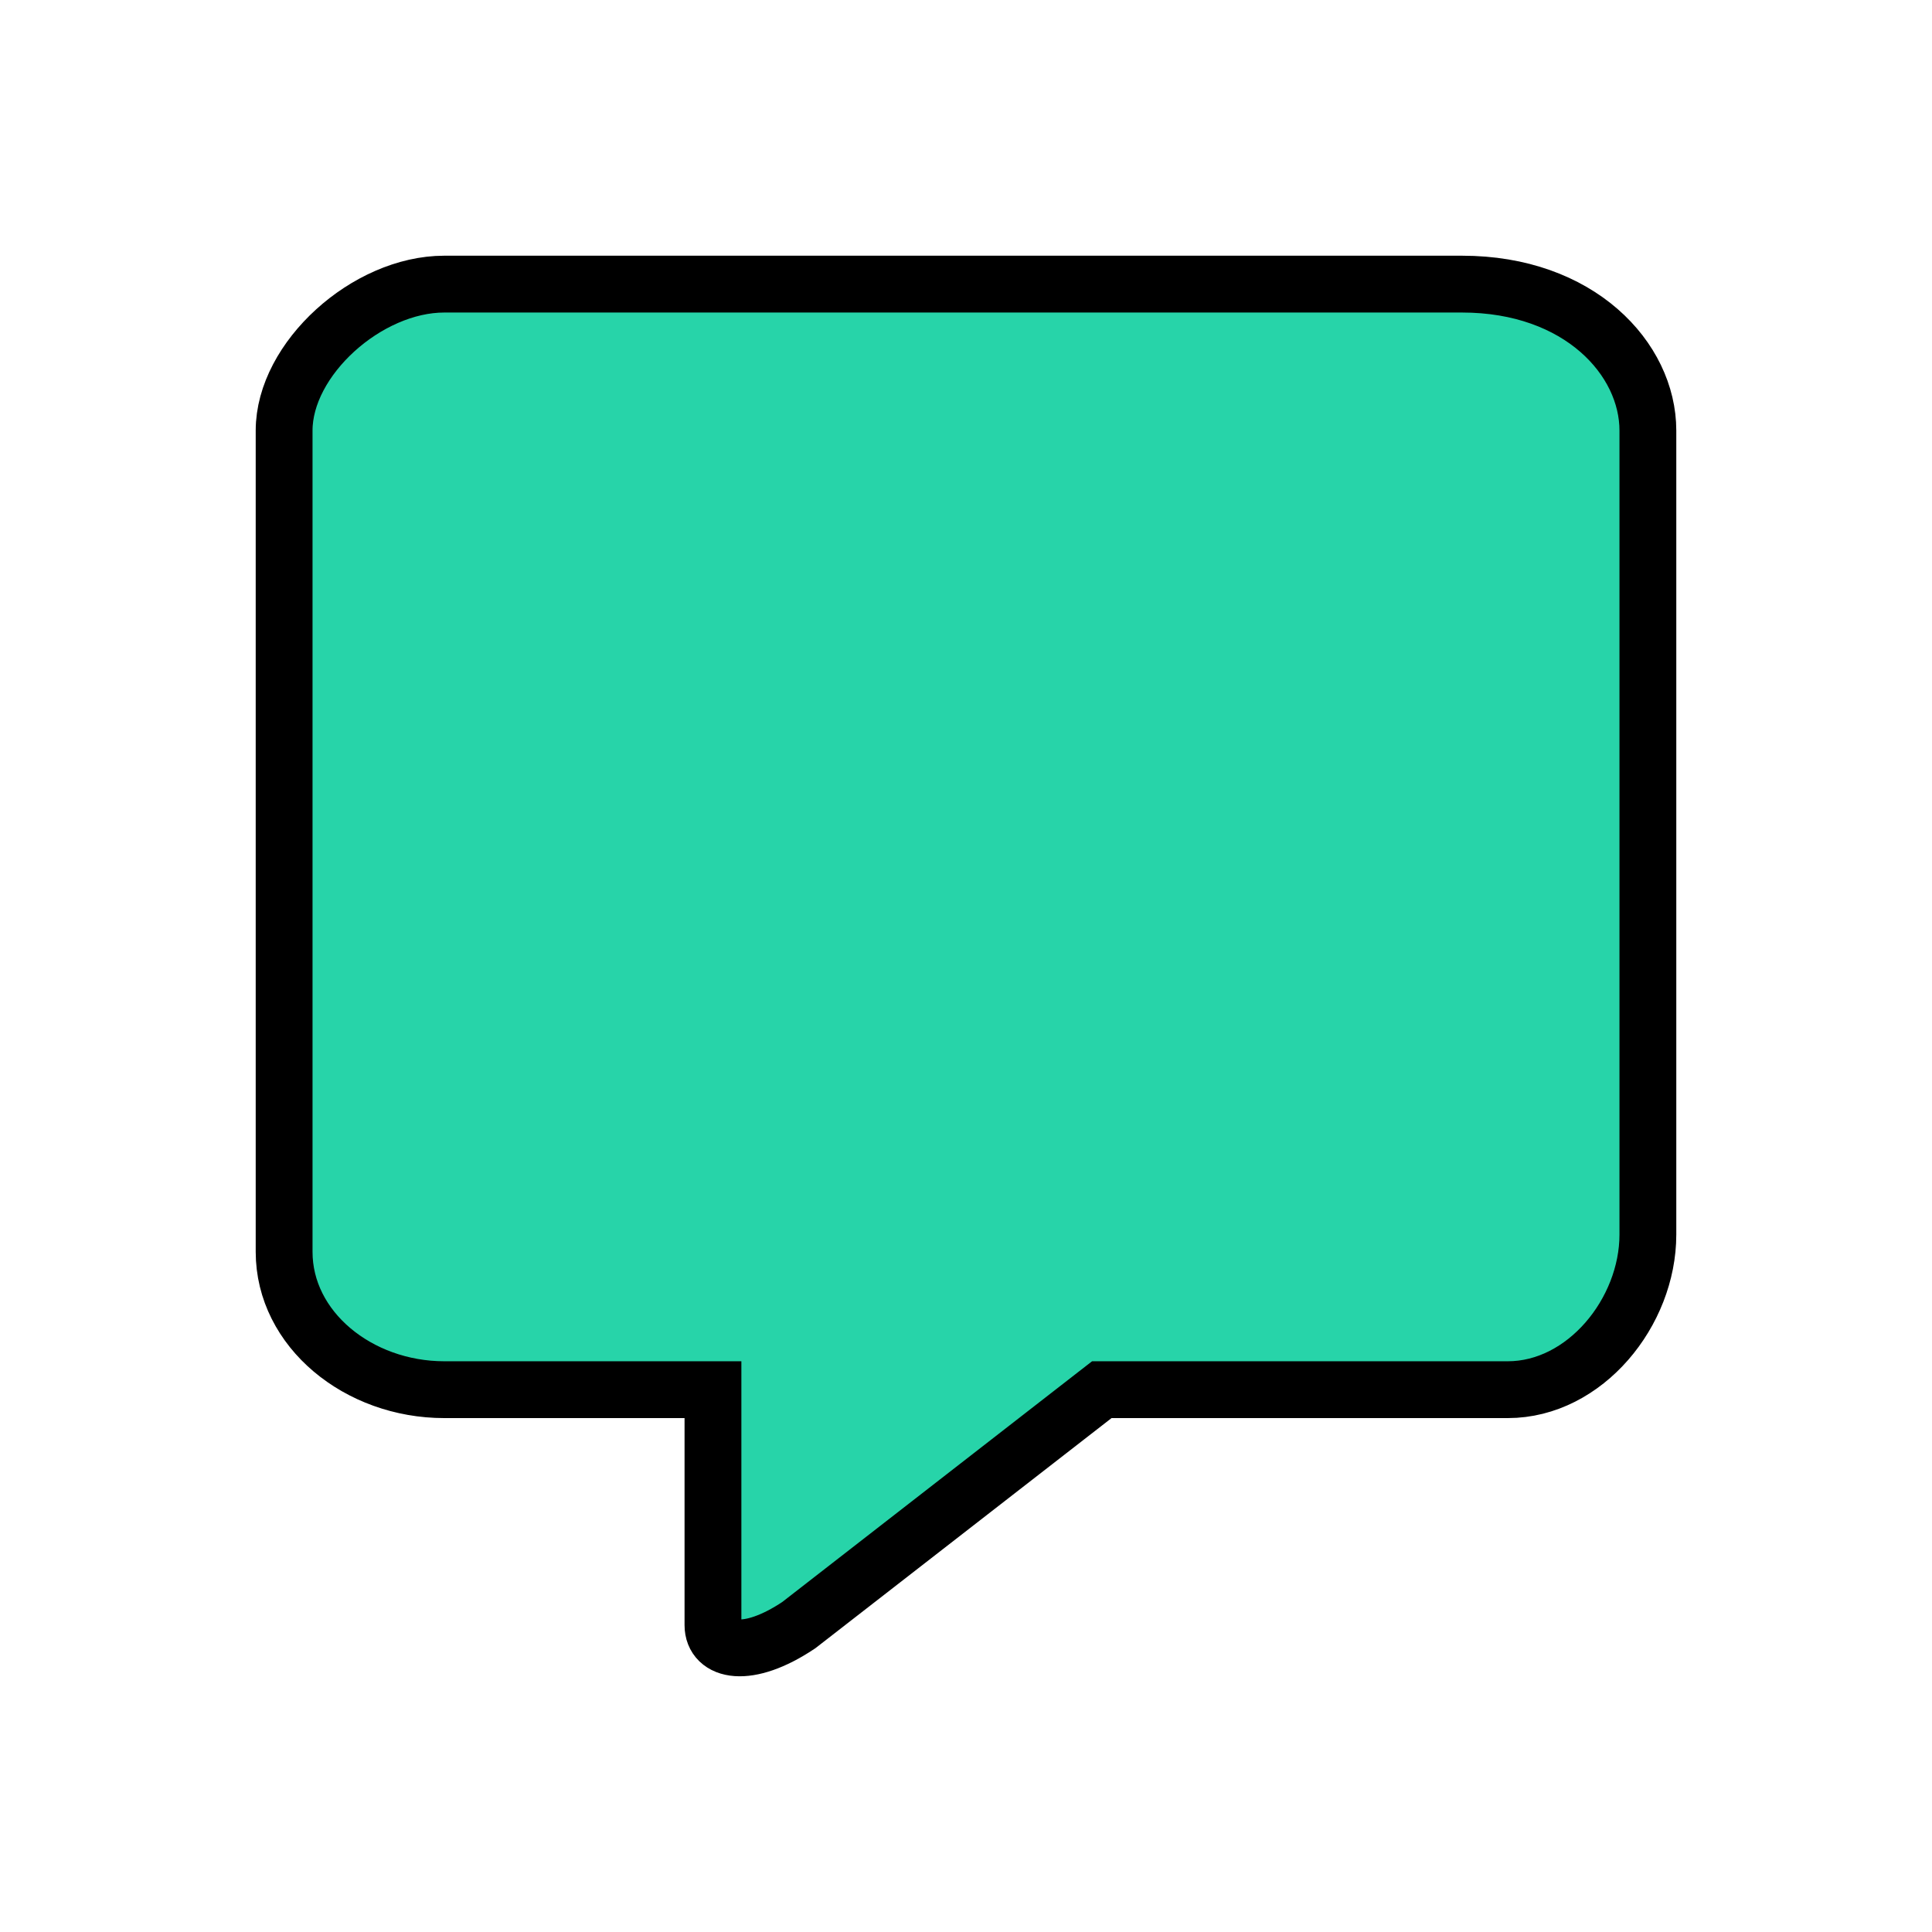<svg width="34" height="34" viewBox="0 0 34 34" fill="none" xmlns="http://www.w3.org/2000/svg">
<g filter="url(#filter0_d_144_5)">
<path d="M7.818 1C6.459 1 5 2.314 5 3.577V18.03C5 19.395 6.308 20.456 7.818 20.456H12.547V24.6C12.547 25.055 13.151 25.206 14.057 24.6L19.39 20.456H26.535C27.893 20.456 29 19.092 29 17.727V3.577C29 2.314 27.793 1 25.73 1H7.818Z" fill="#27D4A9"/>
<path d="M7.818 1C6.459 1 5 2.314 5 3.577V18.03C5 19.395 6.308 20.456 7.818 20.456H12.547V24.6C12.547 25.055 13.151 25.206 14.057 24.6L19.39 20.456H26.535C27.893 20.456 29 19.092 29 17.727V3.577C29 2.314 27.793 1 25.73 1H7.818Z" stroke="black"/>
</g>
<defs>
<filter id="filter0_d_144_5" x="0.5" y="0.5" width="33" height="33" filterUnits="userSpaceOnUse" color-interpolation-filters="sRGB">
<feFlood flood-opacity="0" result="BackgroundImageFix"/>
<feColorMatrix in="SourceAlpha" type="matrix" values="0 0 0 0 0 0 0 0 0 0 0 0 0 0 0 0 0 0 127 0" result="hardAlpha"/>
<feOffset dy="4"/>
<feGaussianBlur stdDeviation="2"/>
<feComposite in2="hardAlpha" operator="out"/>
<feColorMatrix type="matrix" values="0 0 0 0 0 0 0 0 0 0 0 0 0 0 0 0 0 0 0.25 0"/>
<feBlend mode="normal" in2="BackgroundImageFix" result="effect1_dropShadow_144_5"/>
<feBlend mode="normal" in="SourceGraphic" in2="effect1_dropShadow_144_5" result="shape"/>
</filter>
</defs>
</svg>
